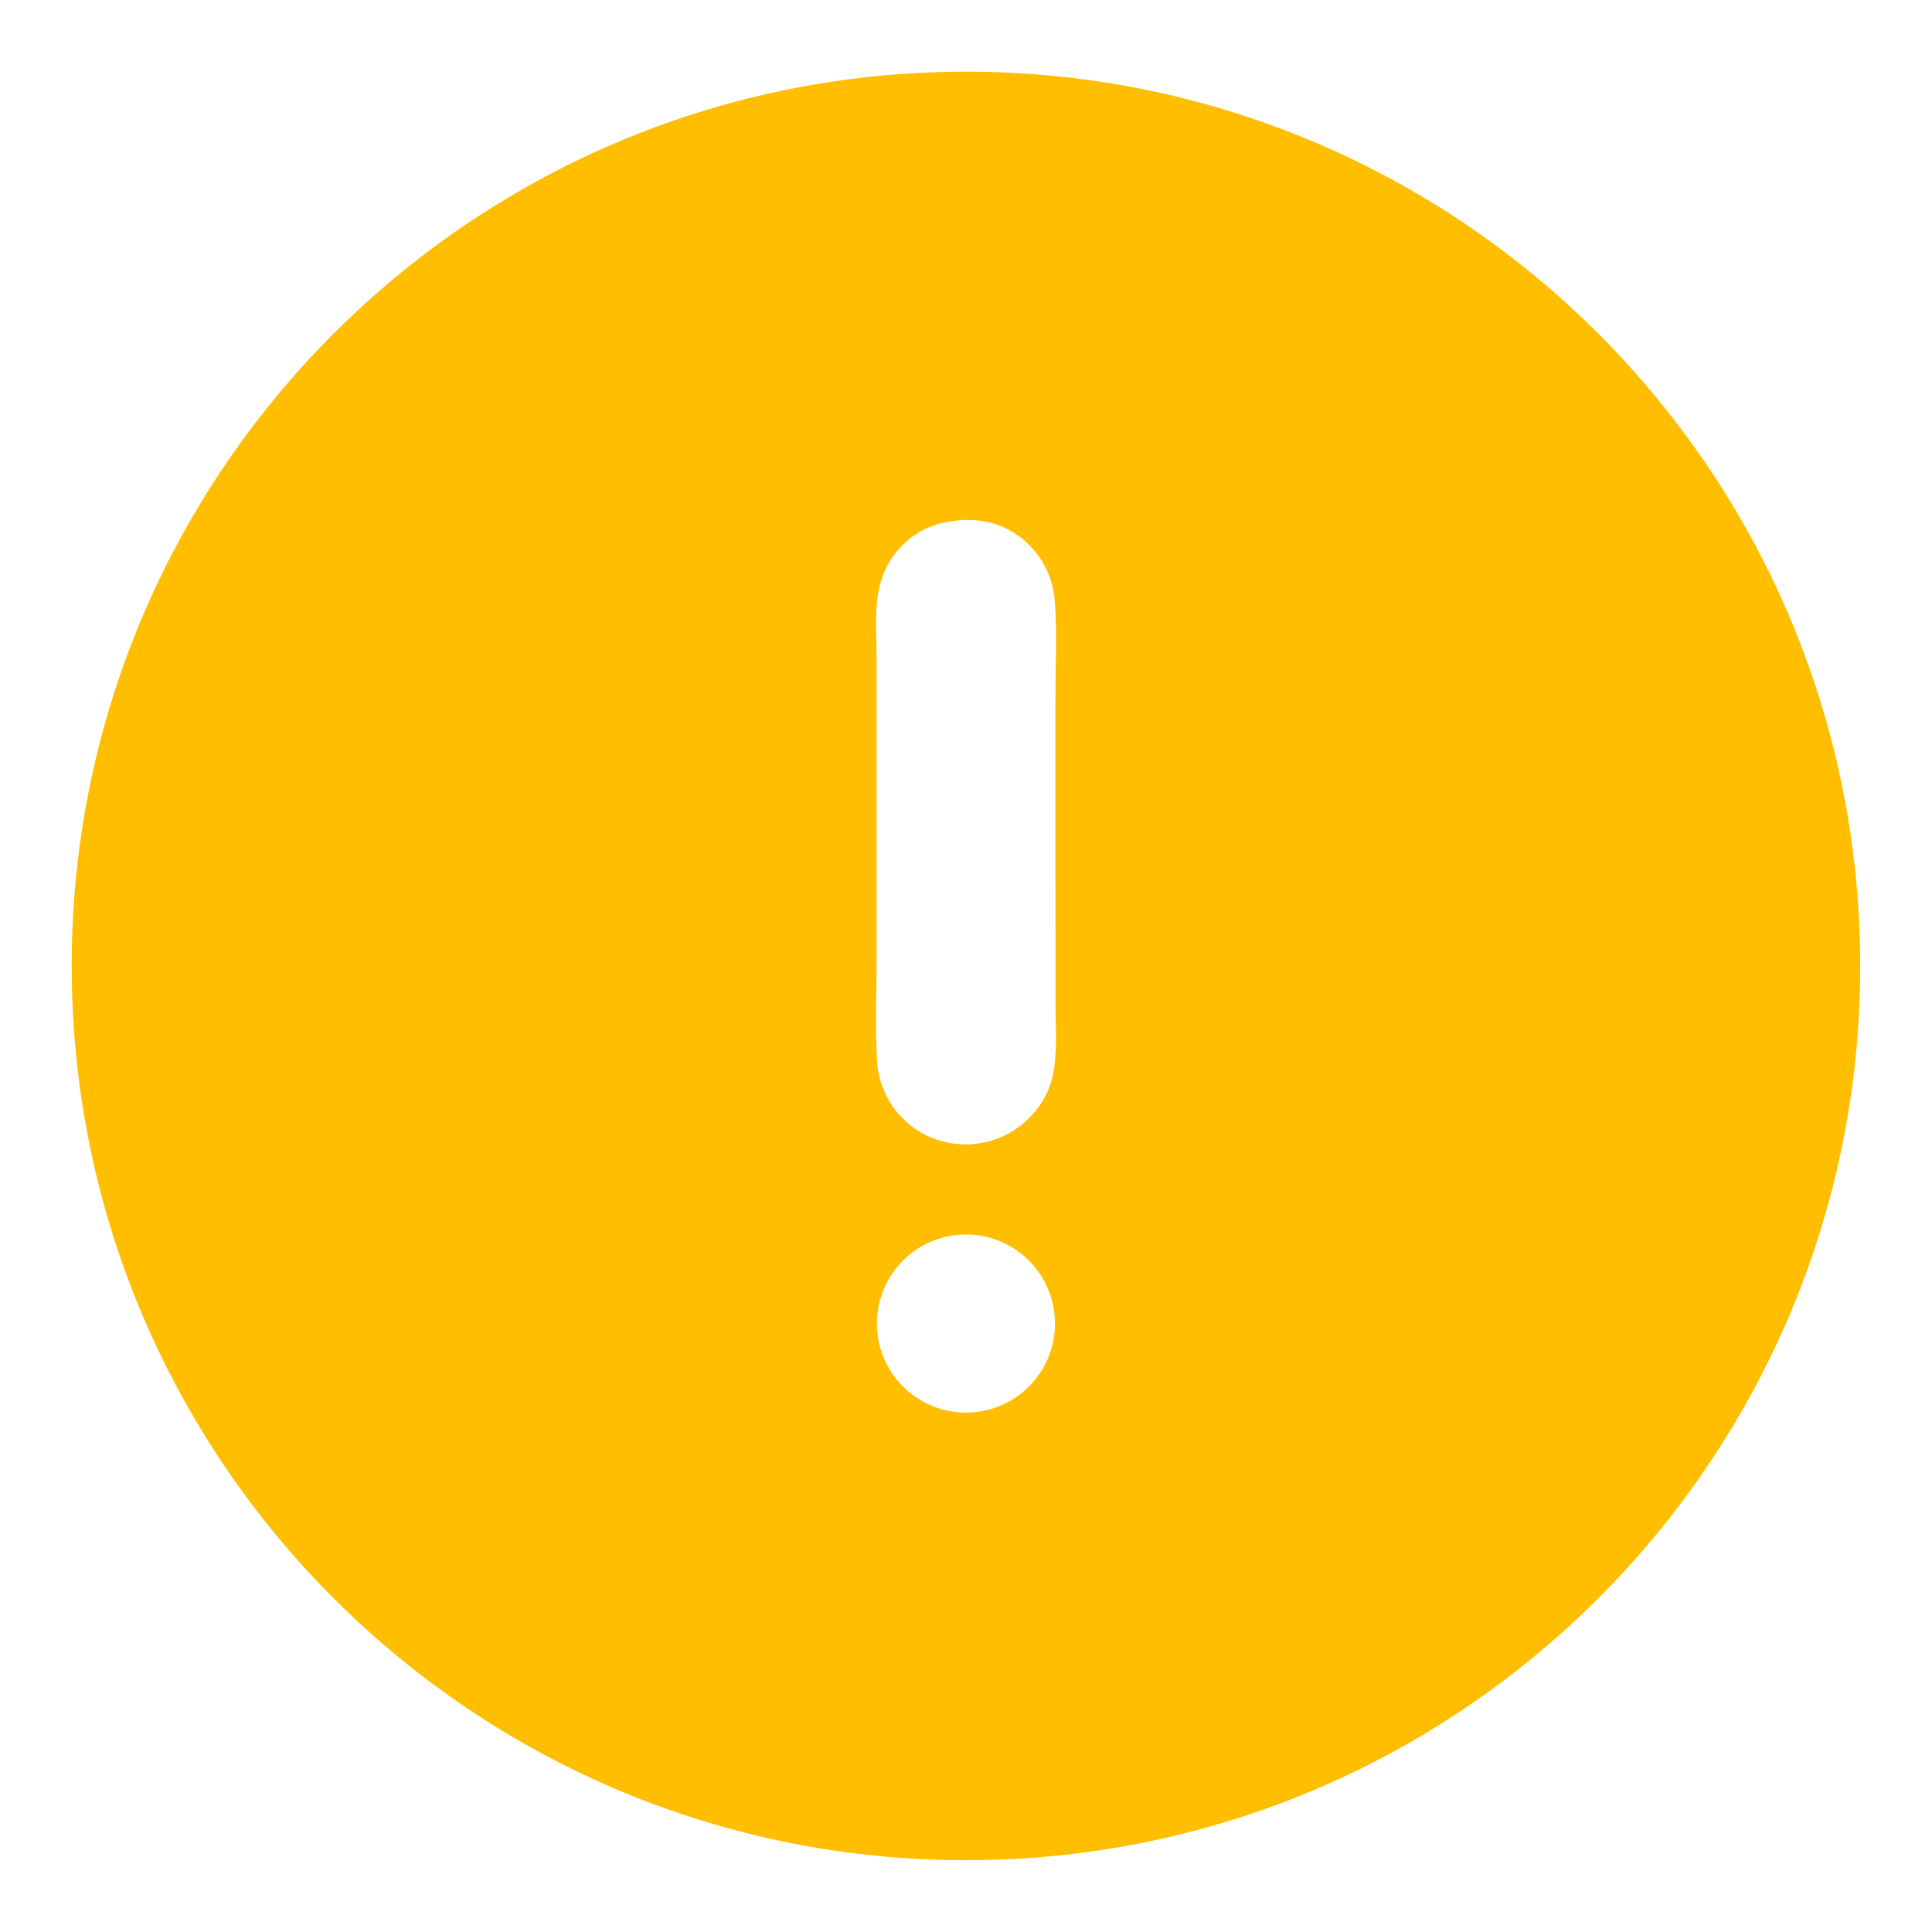 <svg width="18" height="18" viewBox="0 0 18 18" fill="none" xmlns="http://www.w3.org/2000/svg">
<path d="M8.971 0.668C13.571 0.652 17.314 4.368 17.331 8.968C17.349 13.568 13.635 17.312 9.035 17.331C4.432 17.351 0.686 13.634 0.668 9.031C0.65 4.429 4.368 0.684 8.971 0.668ZM9.025 10.663C9.266 10.647 9.464 10.558 9.626 10.375C9.735 10.252 9.8 10.109 9.822 9.947C9.85 9.748 9.833 9.528 9.834 9.327L9.833 8.18L9.833 6.501C9.833 6.205 9.849 5.901 9.828 5.606C9.814 5.386 9.712 5.181 9.545 5.037C9.385 4.899 9.196 4.839 8.986 4.844C8.737 4.859 8.543 4.926 8.374 5.117C8.264 5.239 8.2 5.391 8.177 5.553C8.151 5.741 8.167 5.949 8.167 6.138V7.229L8.167 8.948C8.167 9.258 8.153 9.574 8.171 9.883C8.183 10.104 8.283 10.311 8.45 10.457C8.613 10.601 8.809 10.664 9.025 10.663ZM9.114 13.153C9.565 13.09 9.882 12.675 9.822 12.223C9.762 11.771 9.349 11.451 8.897 11.508C8.44 11.565 8.117 11.983 8.177 12.44C8.237 12.896 8.658 13.216 9.114 13.153Z" fill="#FFBE00"/>
</svg>
